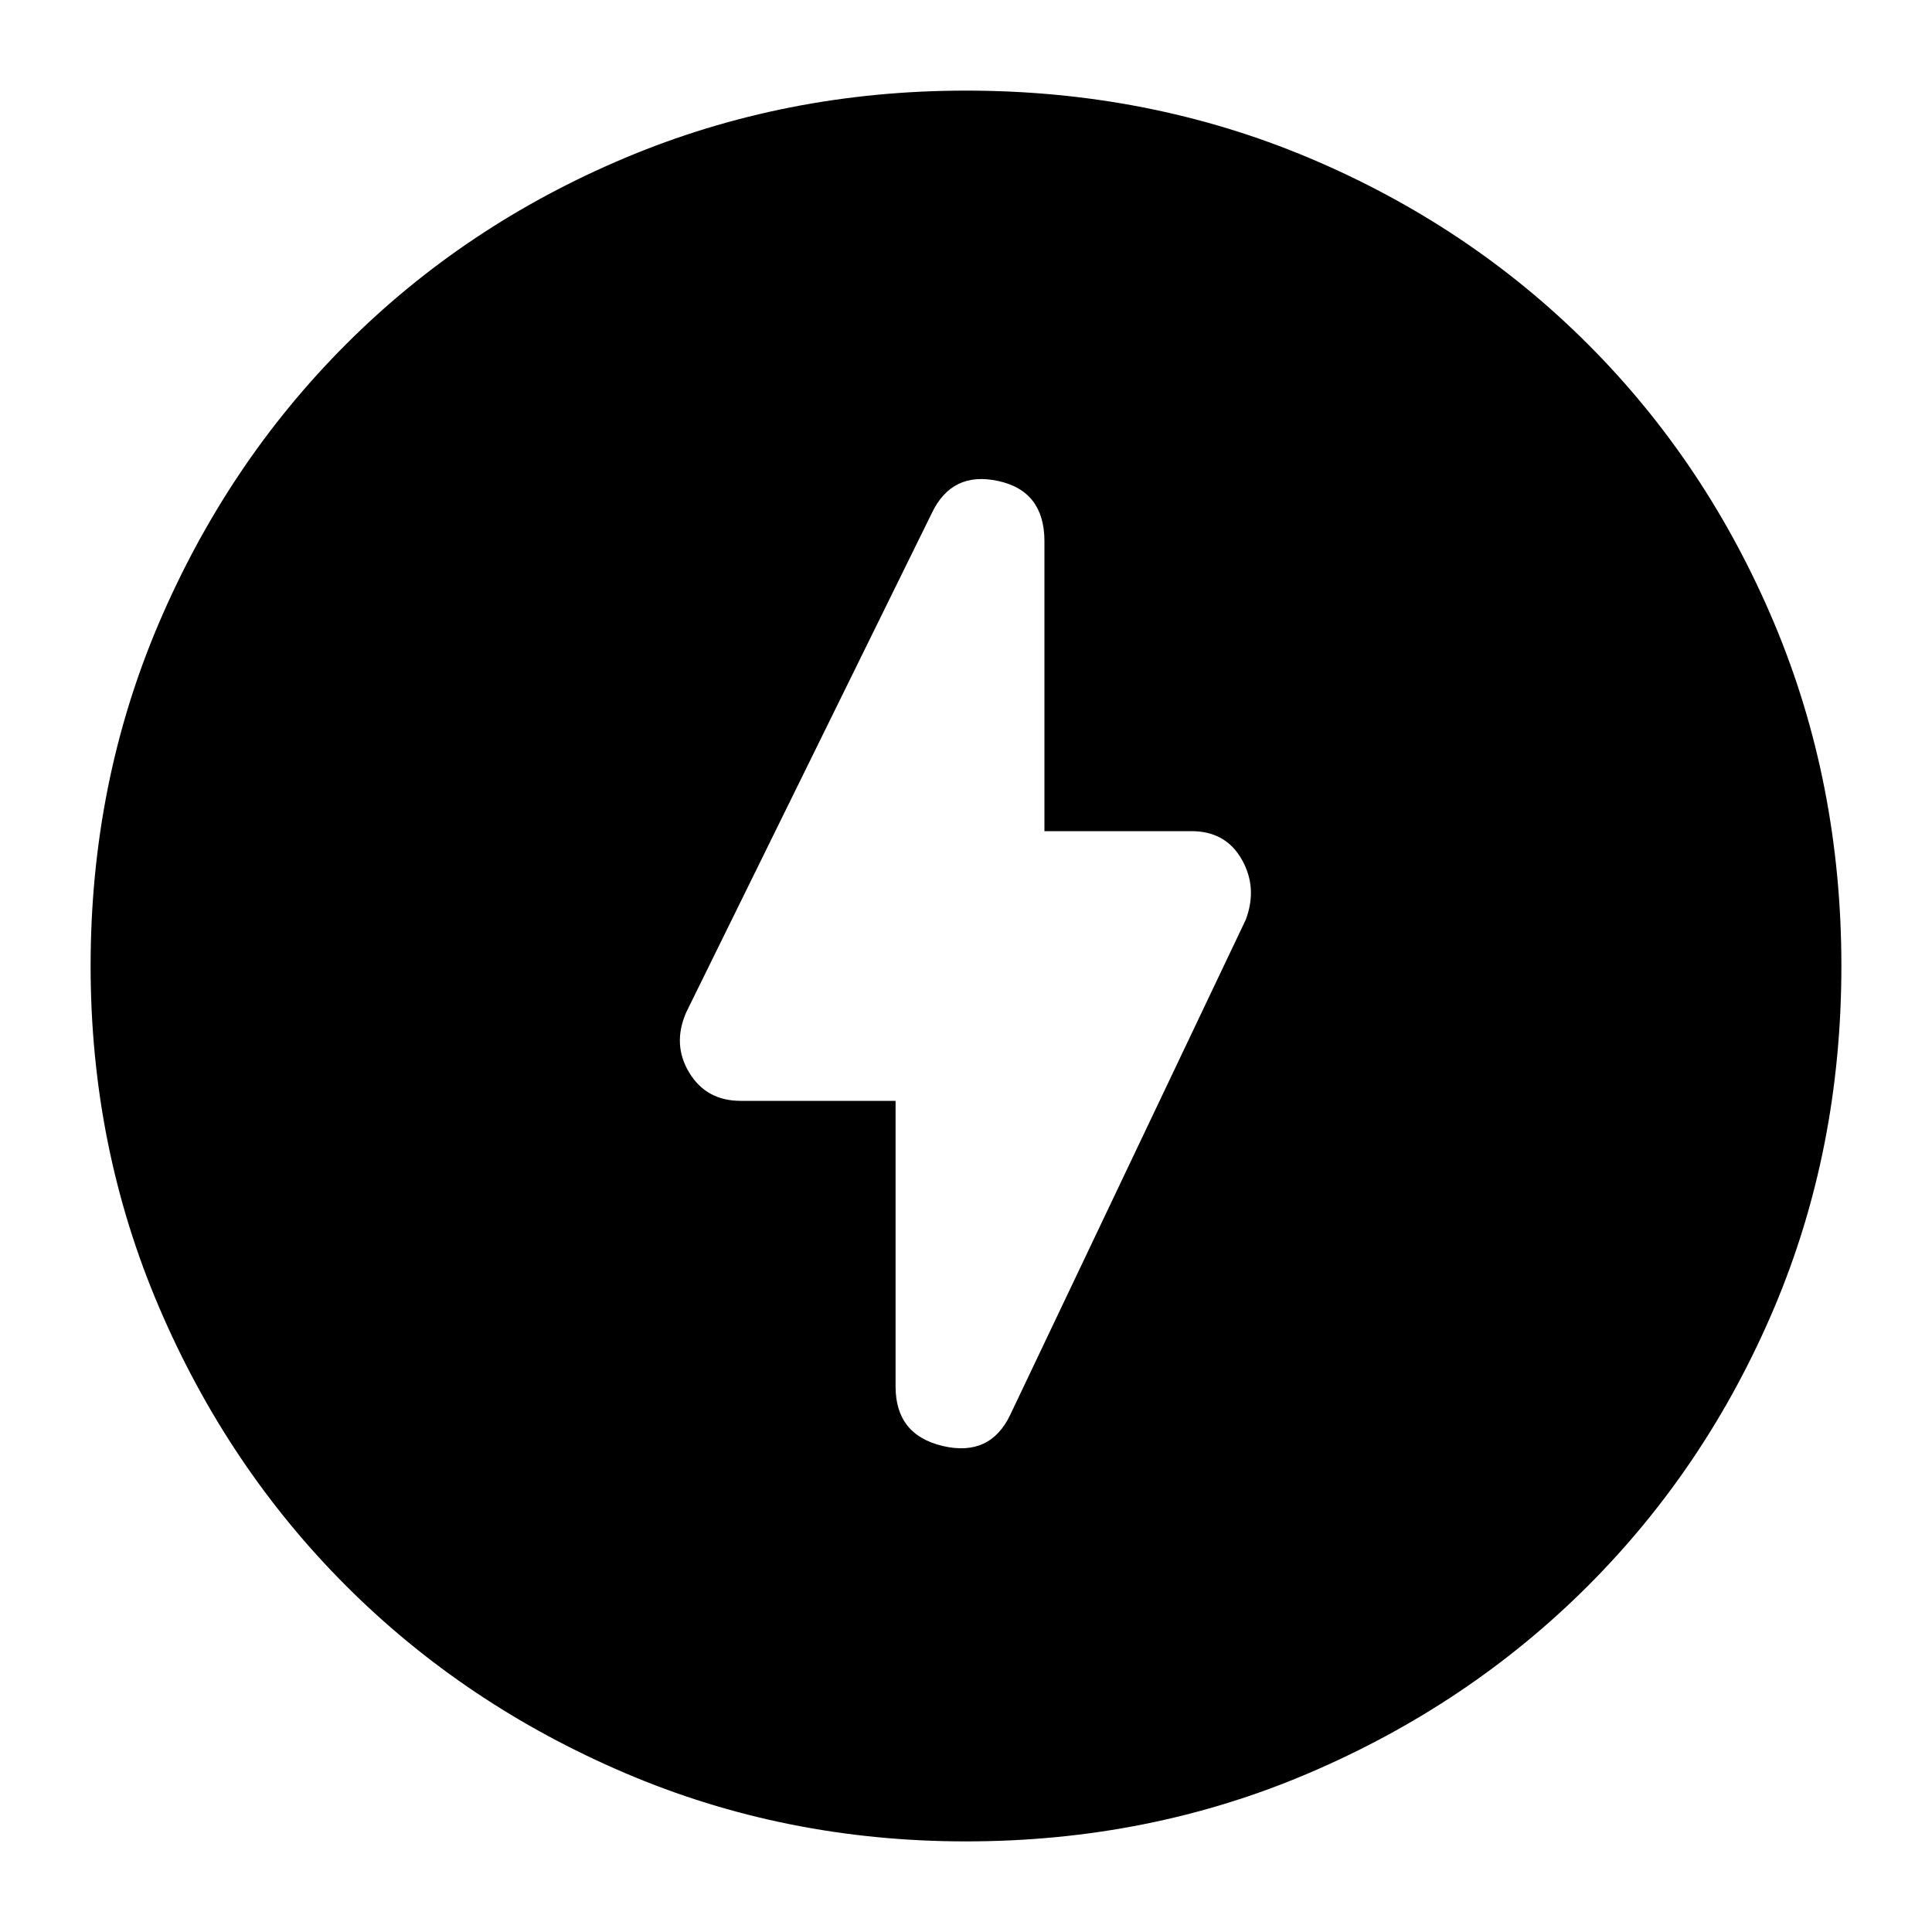<svg xmlns="http://www.w3.org/2000/svg" height="20" width="20"><path d="M9.271 11.396v2.958q0 .5.489.615.49.114.698-.323l2.438-5.125q.125-.333-.042-.625-.166-.292-.521-.292h-1.521v-3q0-.521-.479-.625-.479-.104-.687.333l-2.542 5.167q-.146.333.031.625t.532.292ZM10 19.062q-1.875 0-3.531-.708-1.657-.708-2.886-1.937t-1.937-2.886Q.938 11.875.938 10q0-1.896.708-3.552.708-1.656 1.937-2.885 1.229-1.23 2.886-1.928Q8.125.938 10 .938q1.896 0 3.552.697 1.656.698 2.886 1.928 1.229 1.229 1.927 2.885.697 1.656.697 3.552 0 1.896-.697 3.542-.698 1.646-1.927 2.875-1.23 1.229-2.886 1.937-1.656.708-3.552.708Z"/></svg>